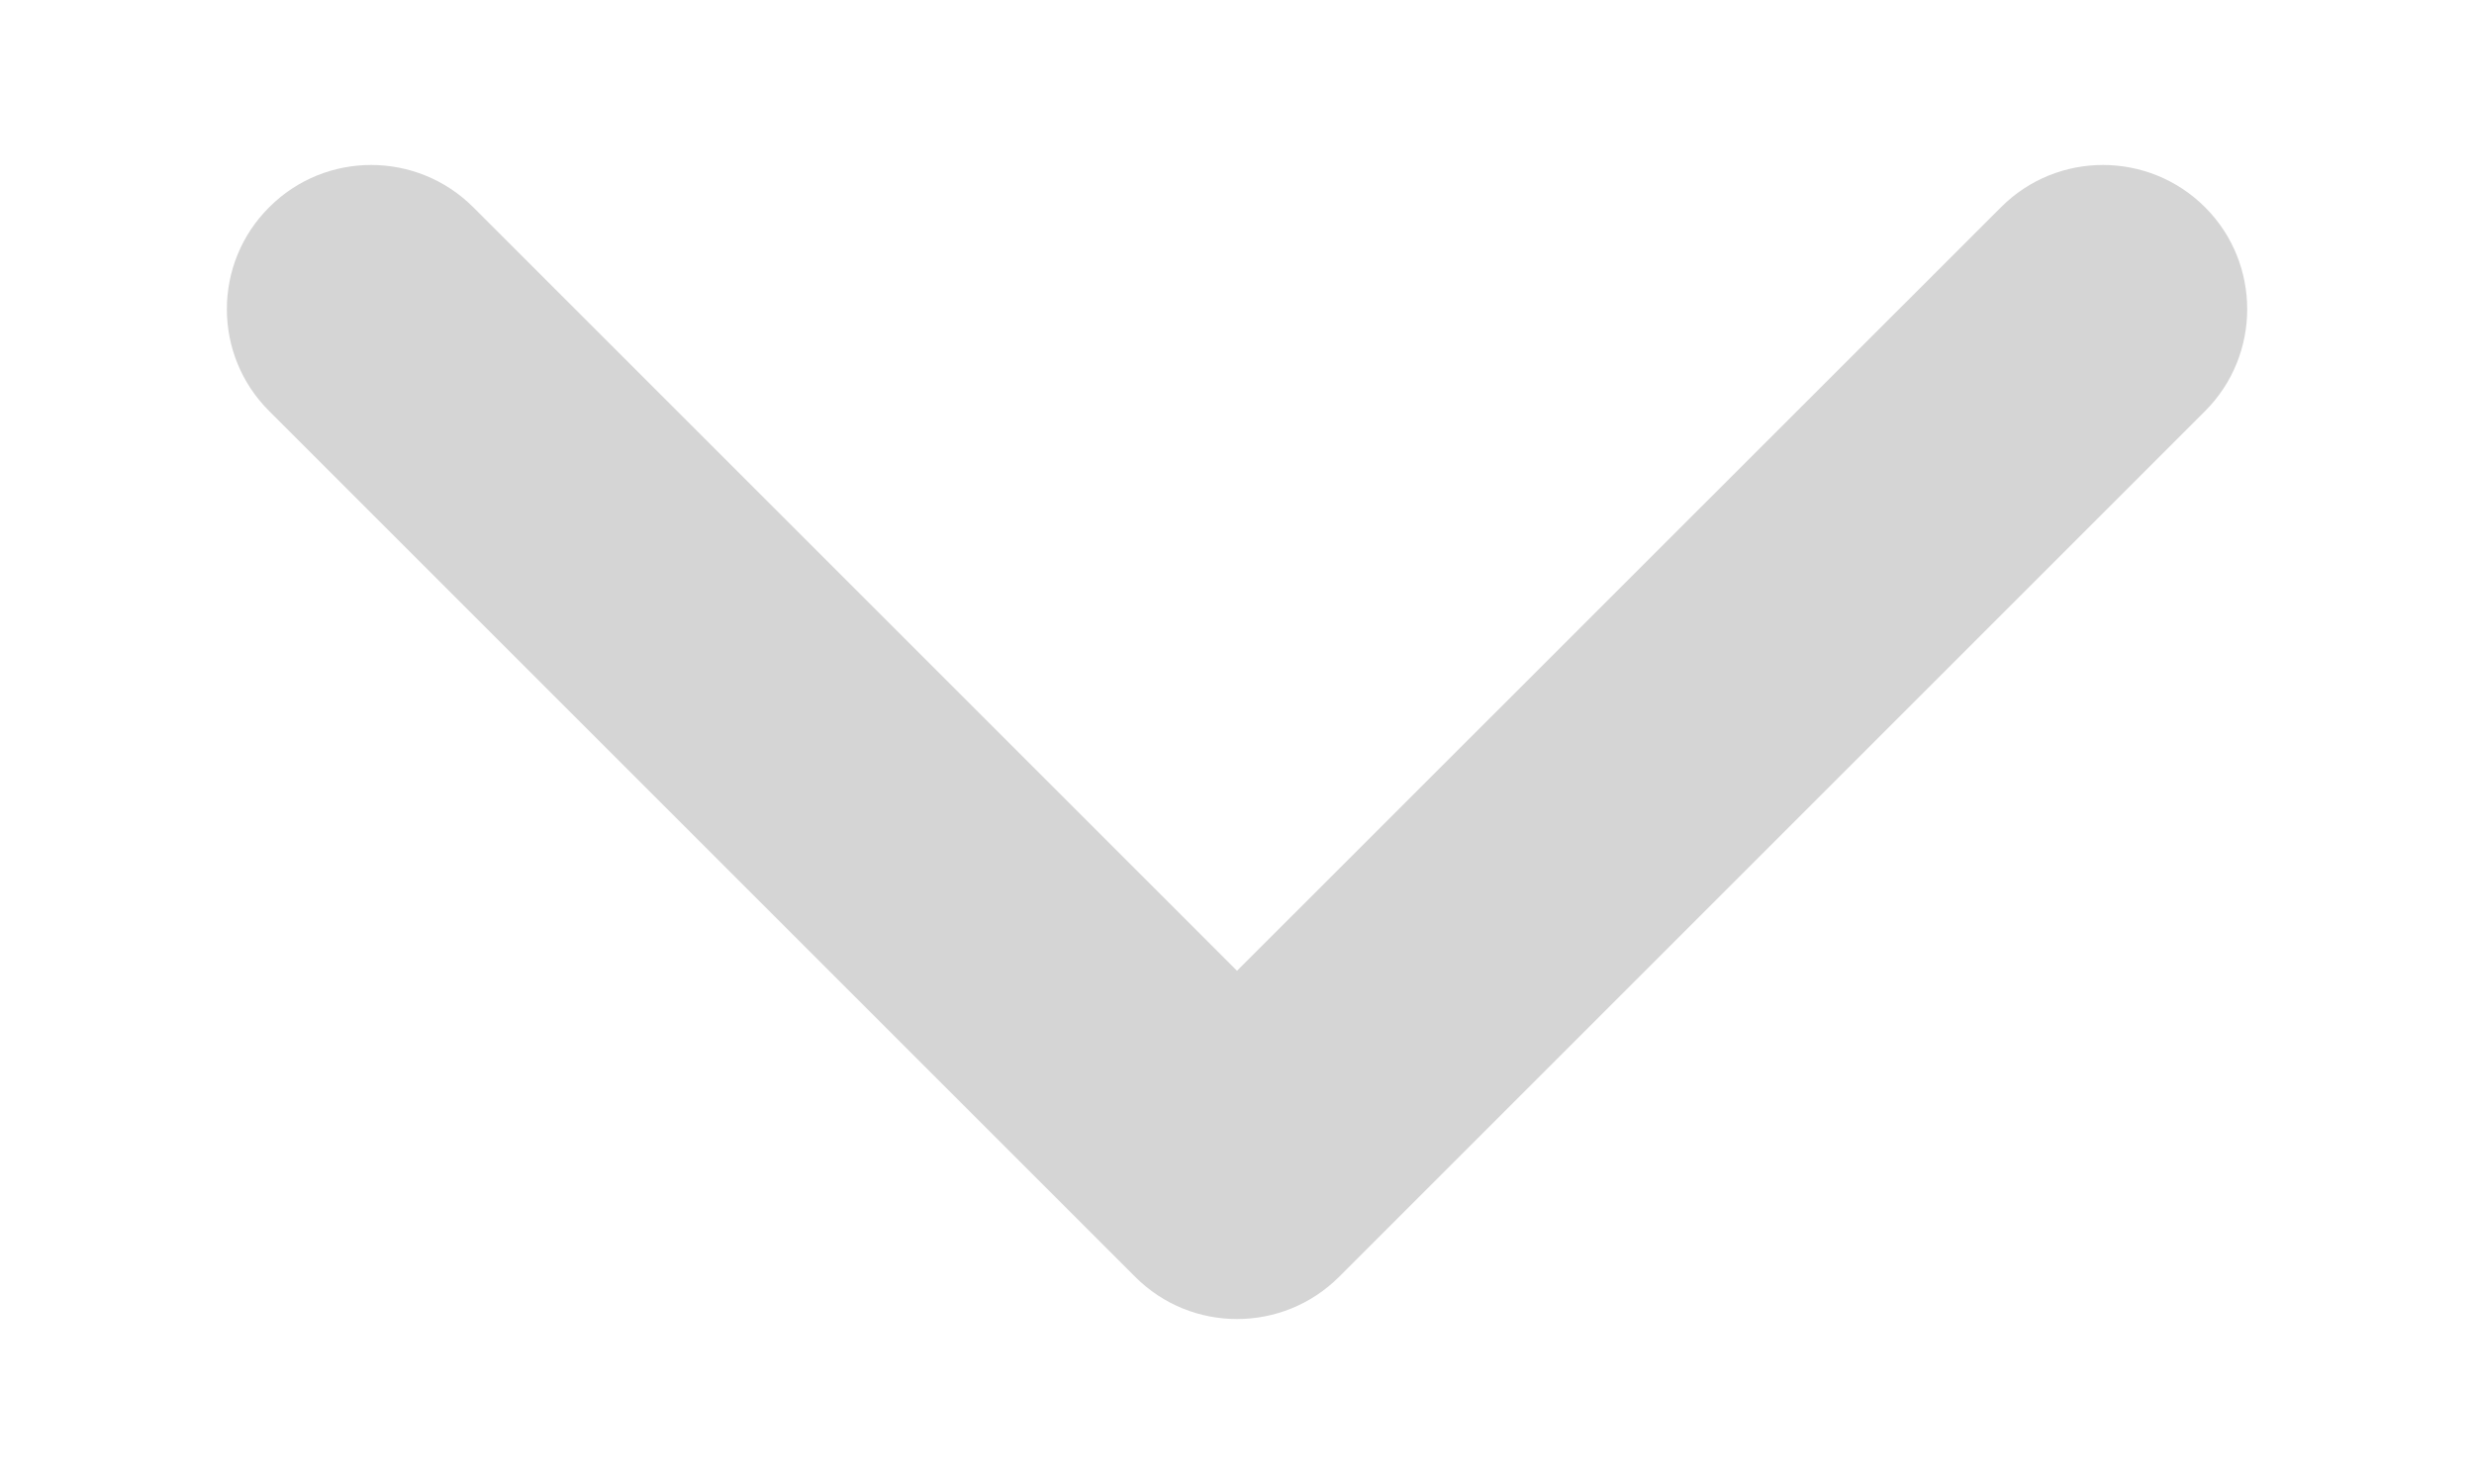 <svg width="10" height="6" viewBox="0 0 10 6" fill="none" xmlns="http://www.w3.org/2000/svg">
<path d="M5 3.925L1.913 0.838C1.685 0.61 1.315 0.61 1.088 0.838C0.86 1.065 0.86 1.435 1.088 1.662L4.588 5.162C4.815 5.39 5.185 5.39 5.413 5.162L8.913 1.662C9.14 1.435 9.14 1.065 8.913 0.838C8.685 0.61 8.315 0.61 8.088 0.838L5 3.925Z" fill="#D5D5D5"/>
<mask id="mask0_215_180" style="mask-type:luminance" maskUnits="userSpaceOnUse" x="0" y="0" width="10" height="6">
<path d="M5 3.925L1.913 0.838C1.685 0.61 1.315 0.61 1.088 0.838C0.86 1.065 0.86 1.435 1.088 1.662L4.588 5.162C4.815 5.39 5.185 5.39 5.413 5.162L8.913 1.662C9.14 1.435 9.14 1.065 8.913 0.838C8.685 0.61 8.315 0.61 8.088 0.838L5 3.925Z" fill="white"/>
</mask>
<g mask="url(#mask0_215_180)">
</g>
</svg>
